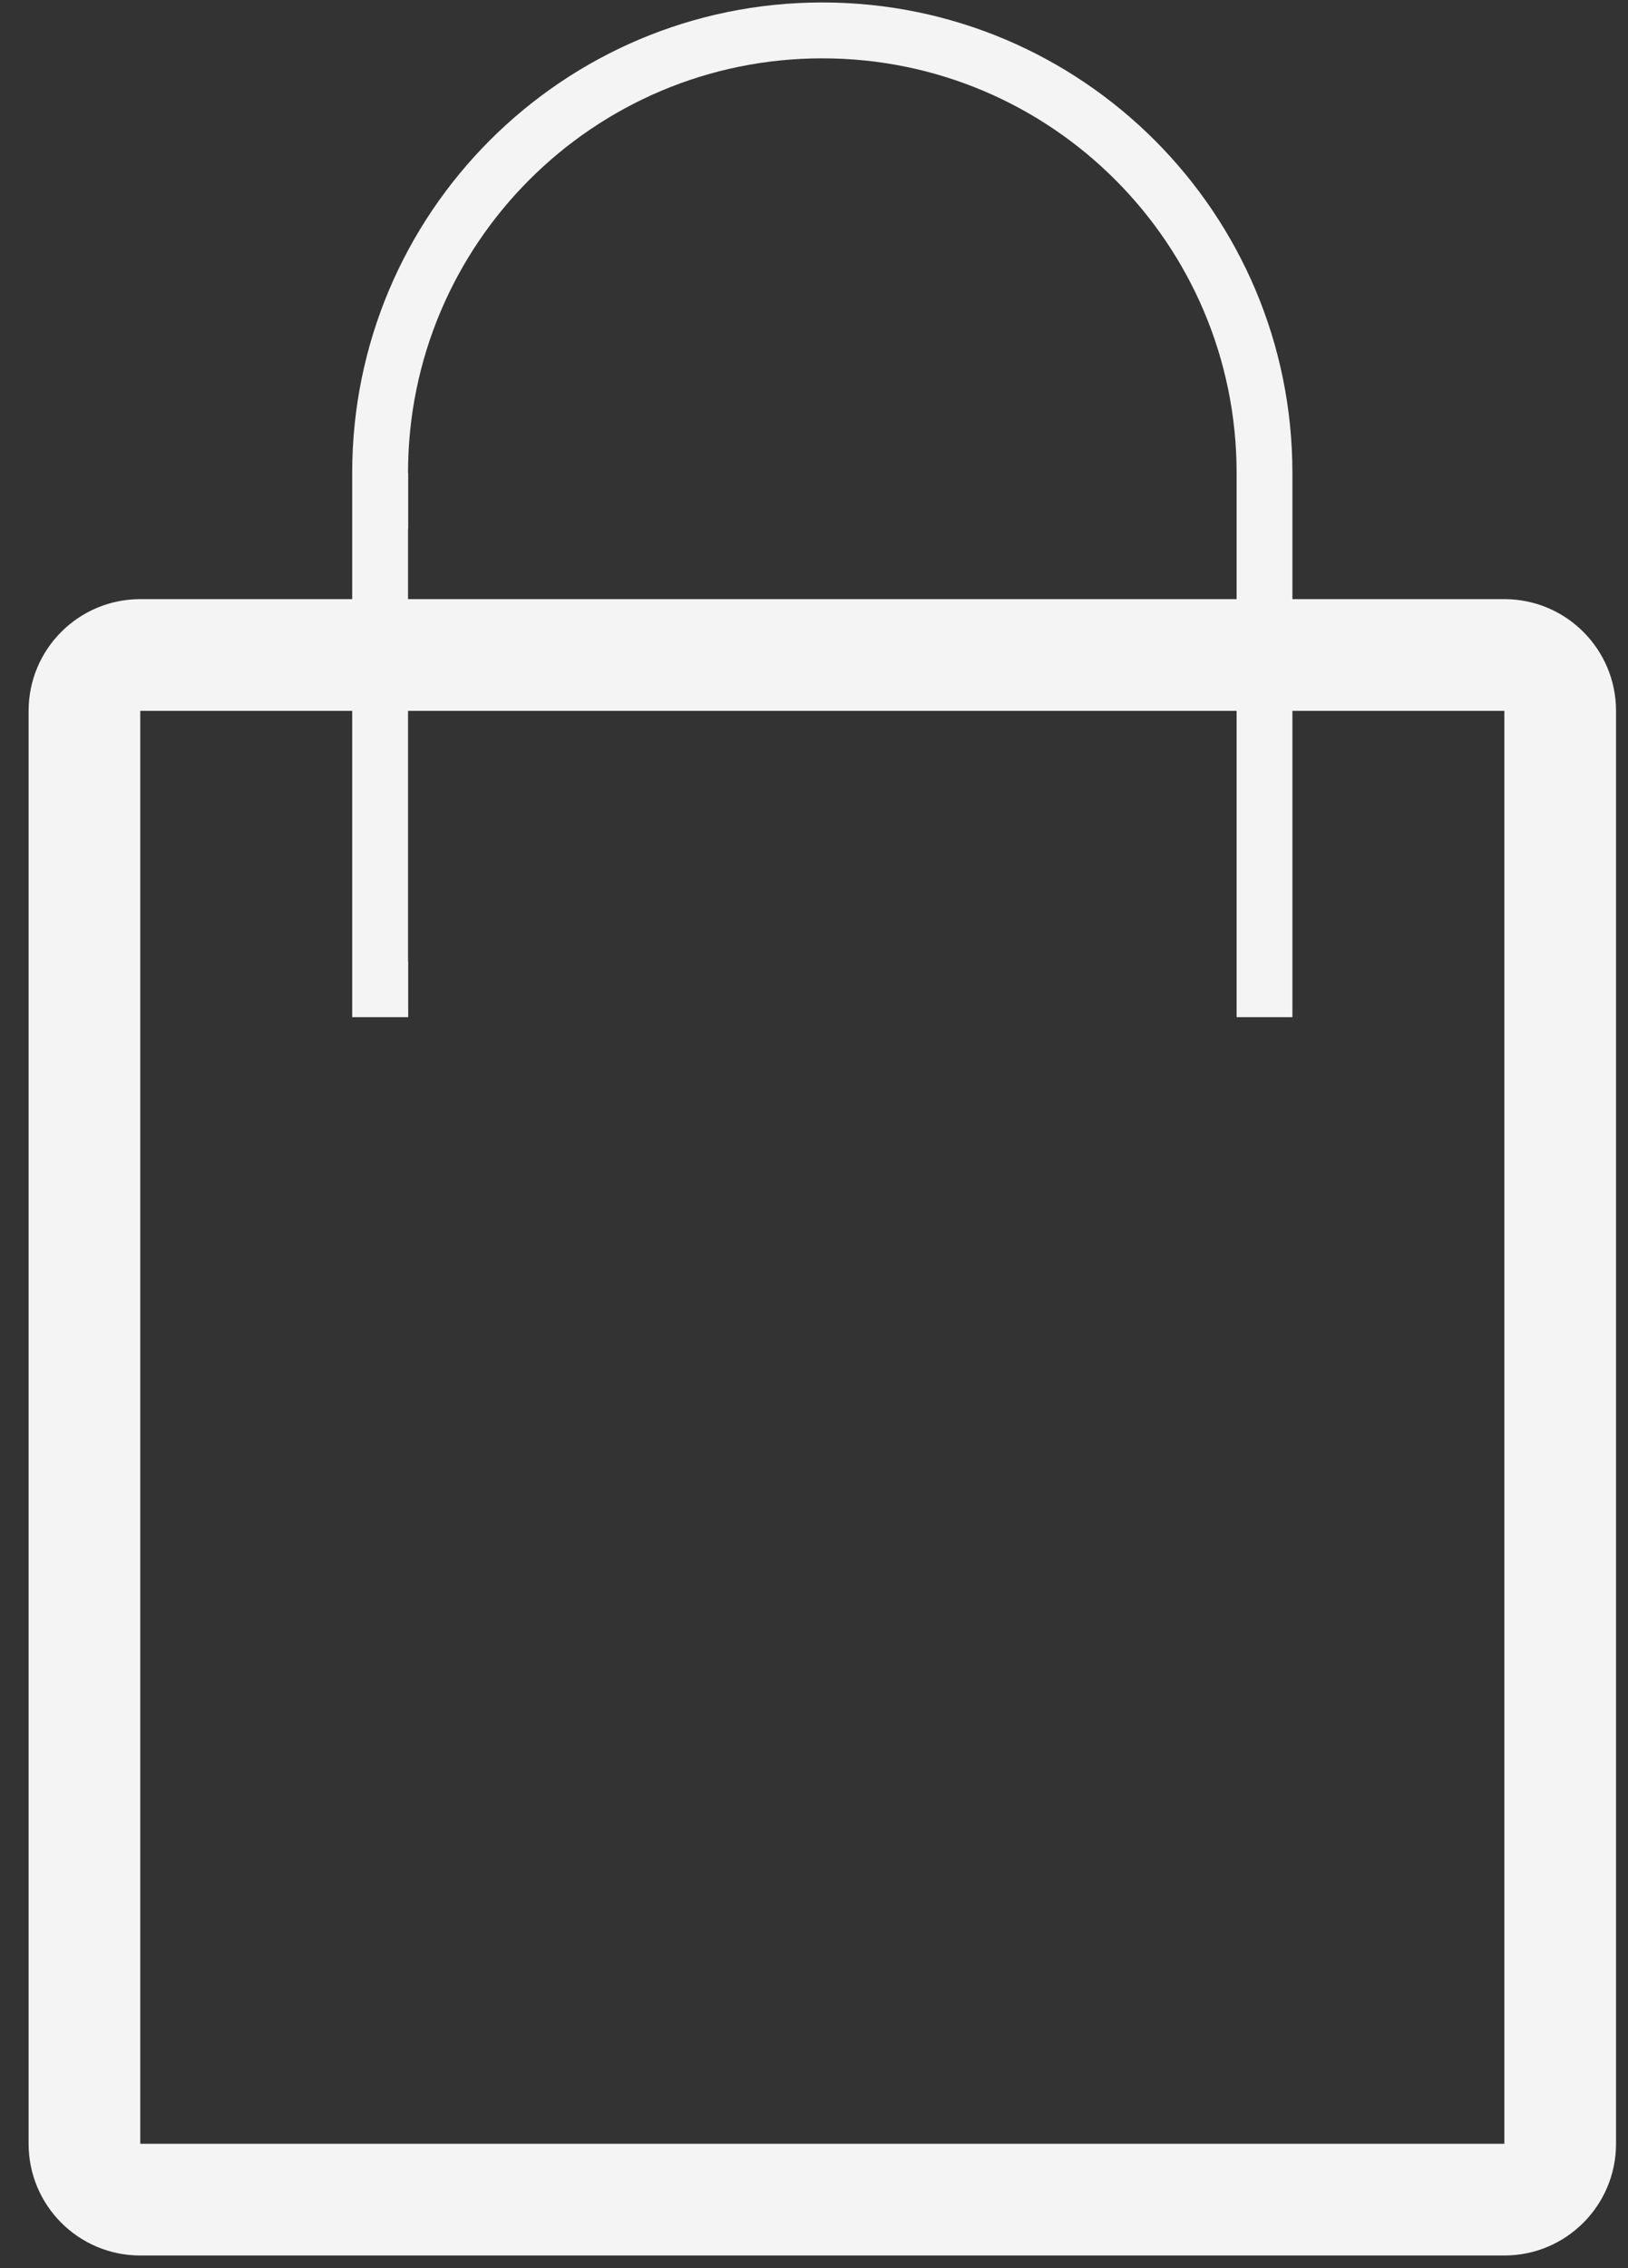 <svg width="51" height="71" viewBox="0 0 51 71" fill="none" xmlns="http://www.w3.org/2000/svg">
<rect x="0" y="0" width="51" height="71" fill="#333333" stroke="none"/>
<path fill-rule="evenodd" clip-rule="evenodd" d="M38.739 14.804C38.739 7.637 32.928 1.826 25.76 1.826C18.593 1.826 12.782 7.636 12.782 14.804L11.033 14.804C11.033 6.671 17.627 0.077 25.76 0.077C33.894 0.077 40.487 6.671 40.487 14.804V18.754H47.127C49.059 18.754 50.625 20.32 50.625 22.251V67.104C50.625 69.035 49.059 70.601 47.127 70.601H4.394C2.462 70.601 0.896 69.035 0.896 67.104V22.251C0.896 20.32 2.462 18.754 4.394 18.754H11.033V14.804H12.787V16.553H12.782V18.754H38.739L38.739 14.804ZM38.739 22.251H12.782V30.09H12.787V31.839H11.033V22.251H4.394V67.104H47.127L47.127 22.251H40.487V31.839H38.739L38.739 22.251Z" fill="#F4F4F4"/>
</svg>
